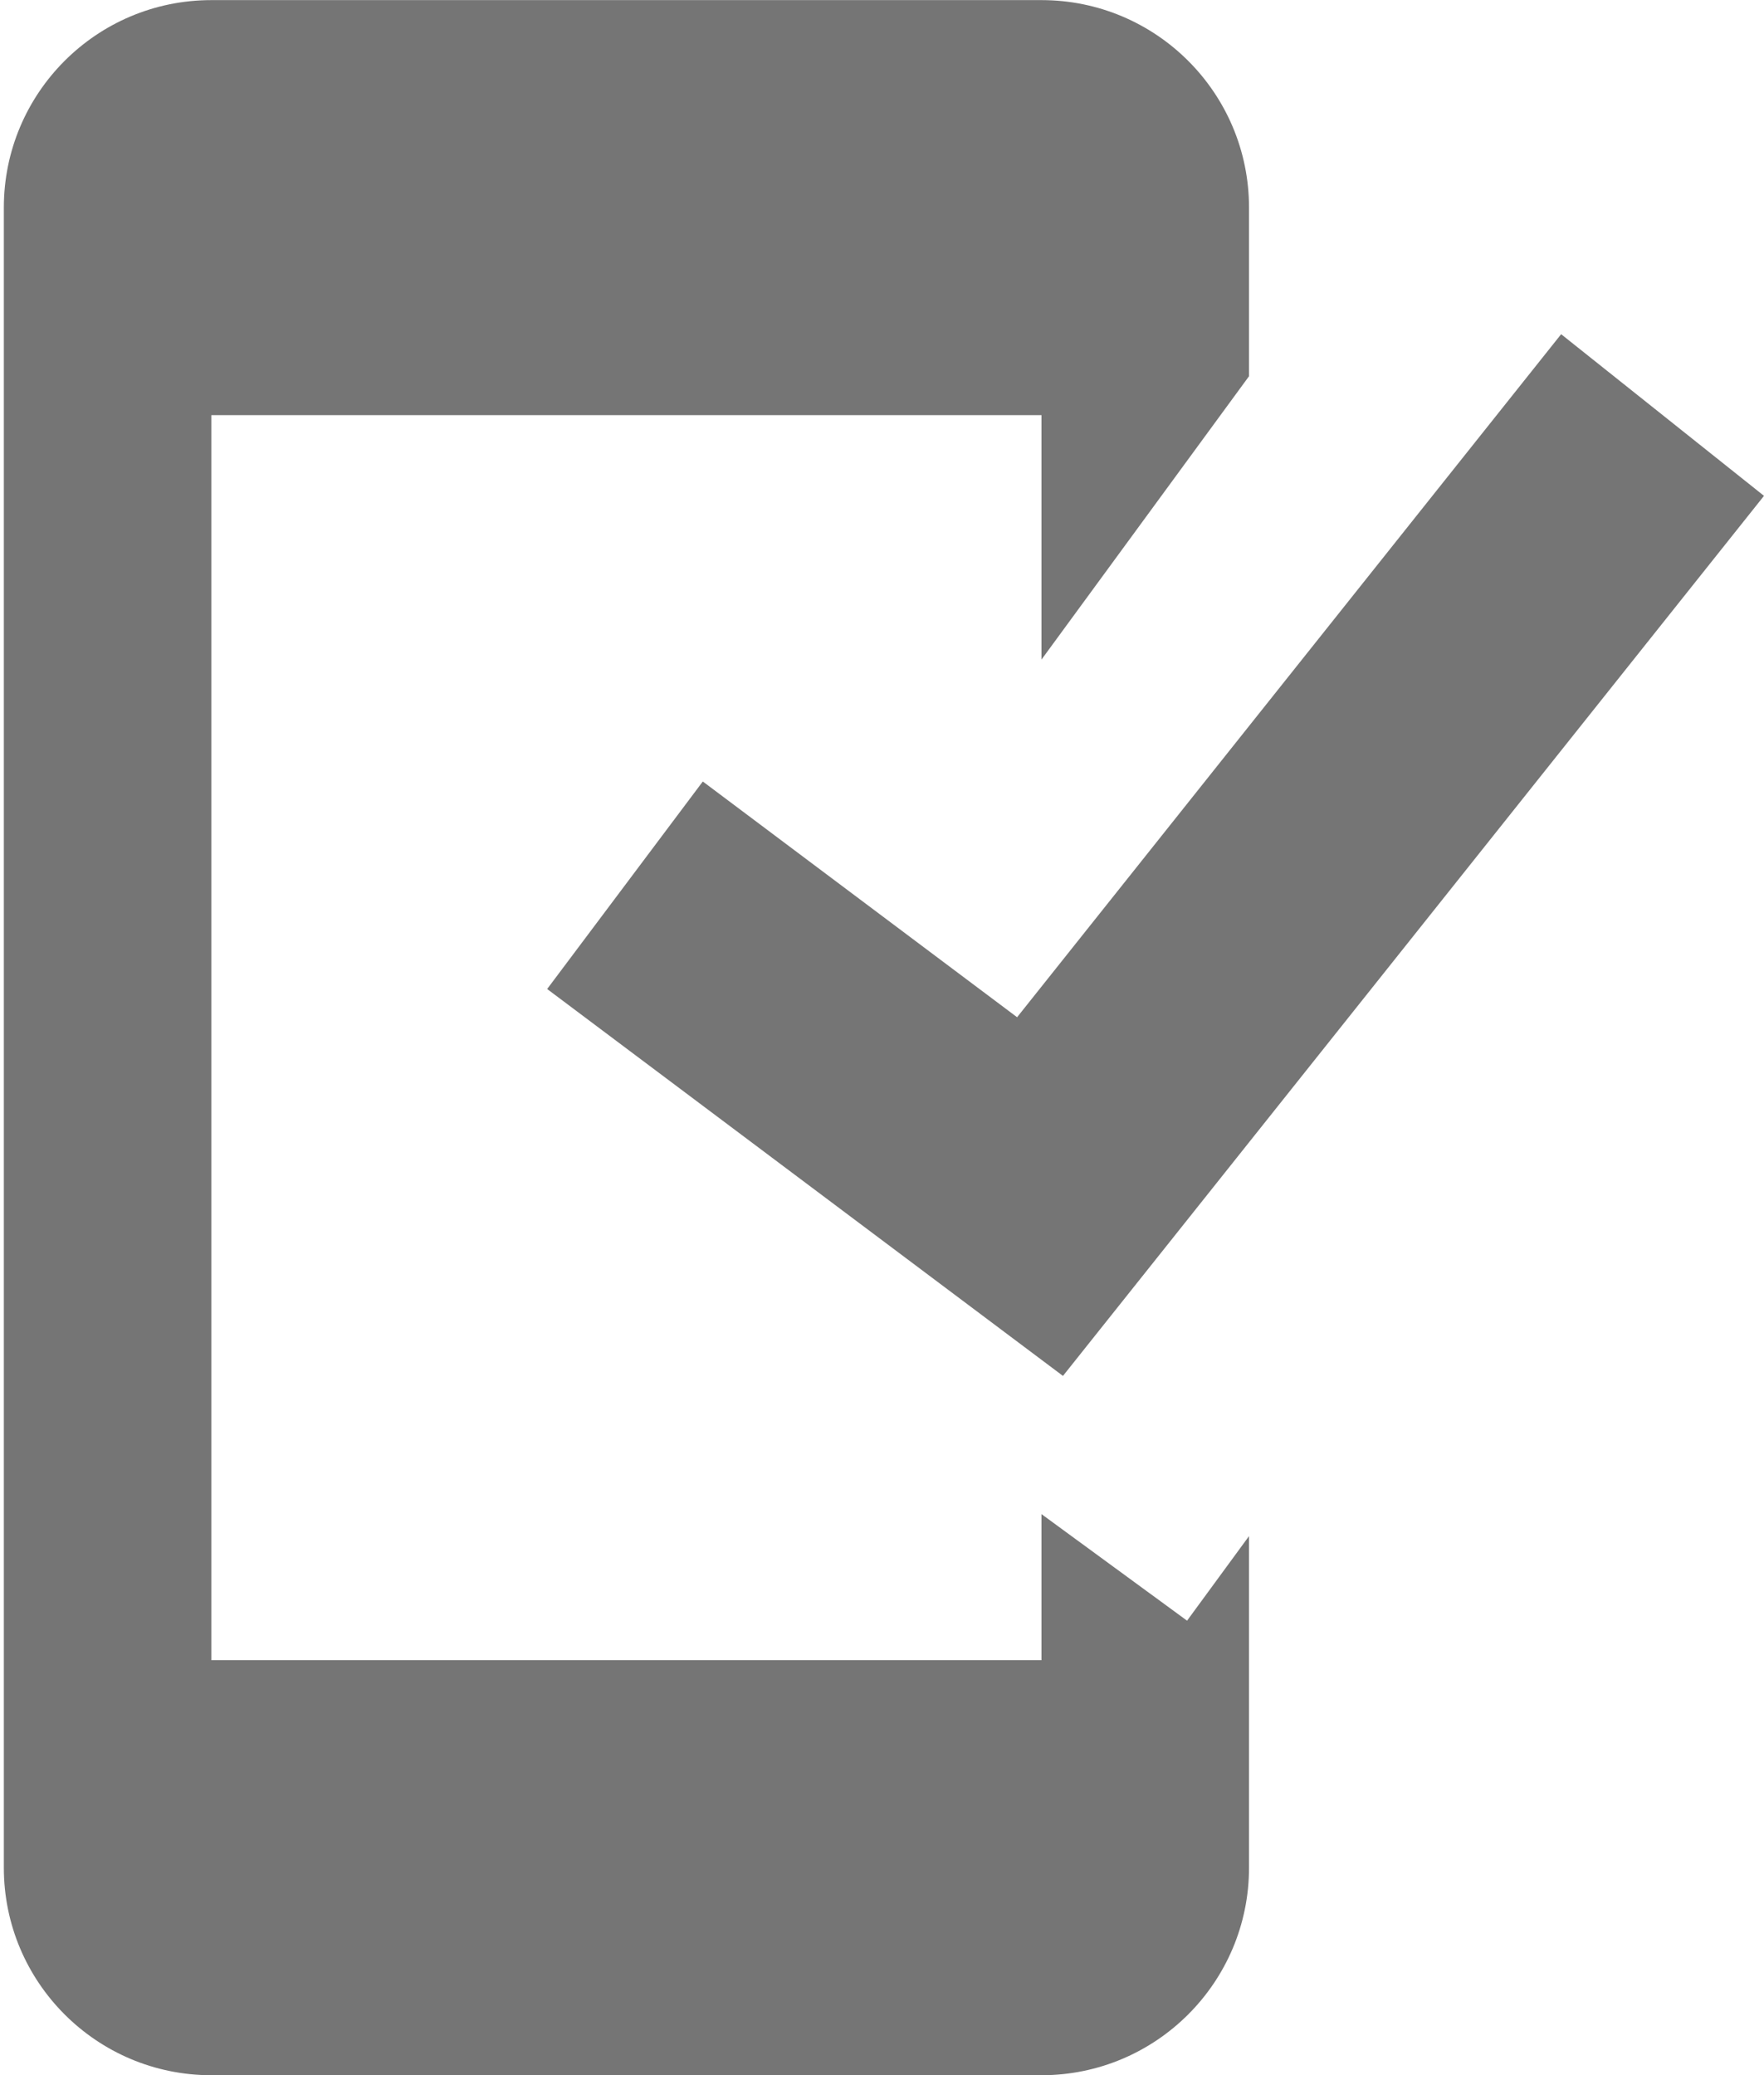 <?xml version="1.0" encoding="UTF-8"?>
<svg width="17px" height="20px" viewBox="0 0 17 20" version="1.1" xmlns="http://www.w3.org/2000/svg" xmlns:xlink="http://www.w3.org/1999/xlink">
    <!-- Generator: Sketch 42 (36781) - http://www.bohemiancoding.com/sketch -->
    <title>Fill 136 + Fill 137</title>
    <desc>Created with Sketch.</desc>
    <defs></defs>
    <g id="Page-1" stroke="none" stroke-width="1" fill="none" fill-rule="evenodd">
        <g id="Solid-Icons" transform="translate(-292, -242)" fill="#757575">
            <g id="Fill-136-+-Fill-137" transform="translate(292, 242)">
                <path d="M11.44,15.62 L10.037,14.593 L10.037,16.001 L2.037,16.001 L2.037,4.001 L10.037,4.001 L10.037,6.357 L12.037,3.626 L12.037,2.001 C12.037,0.896 11.141,0.001 10.037,0.001 L2.037,0.001 C0.932,0.001 0.037,0.896 0.037,2.001 L0.037,18.001 C0.037,19.105 0.932,20.001 2.037,20.001 L10.037,20.001 C11.141,20.001 12.037,19.105 12.037,18.001 L12.037,14.805 L11.44,15.62 Z" id="Fill-136"></path>
                <polygon id="Fill-137" points="10.244 13.261 5.273 9.532 6.773 7.532 9.802 9.804 15.045 3.221 17 4.779"></polygon>
            </g>
        </g>
    </g>
</svg>